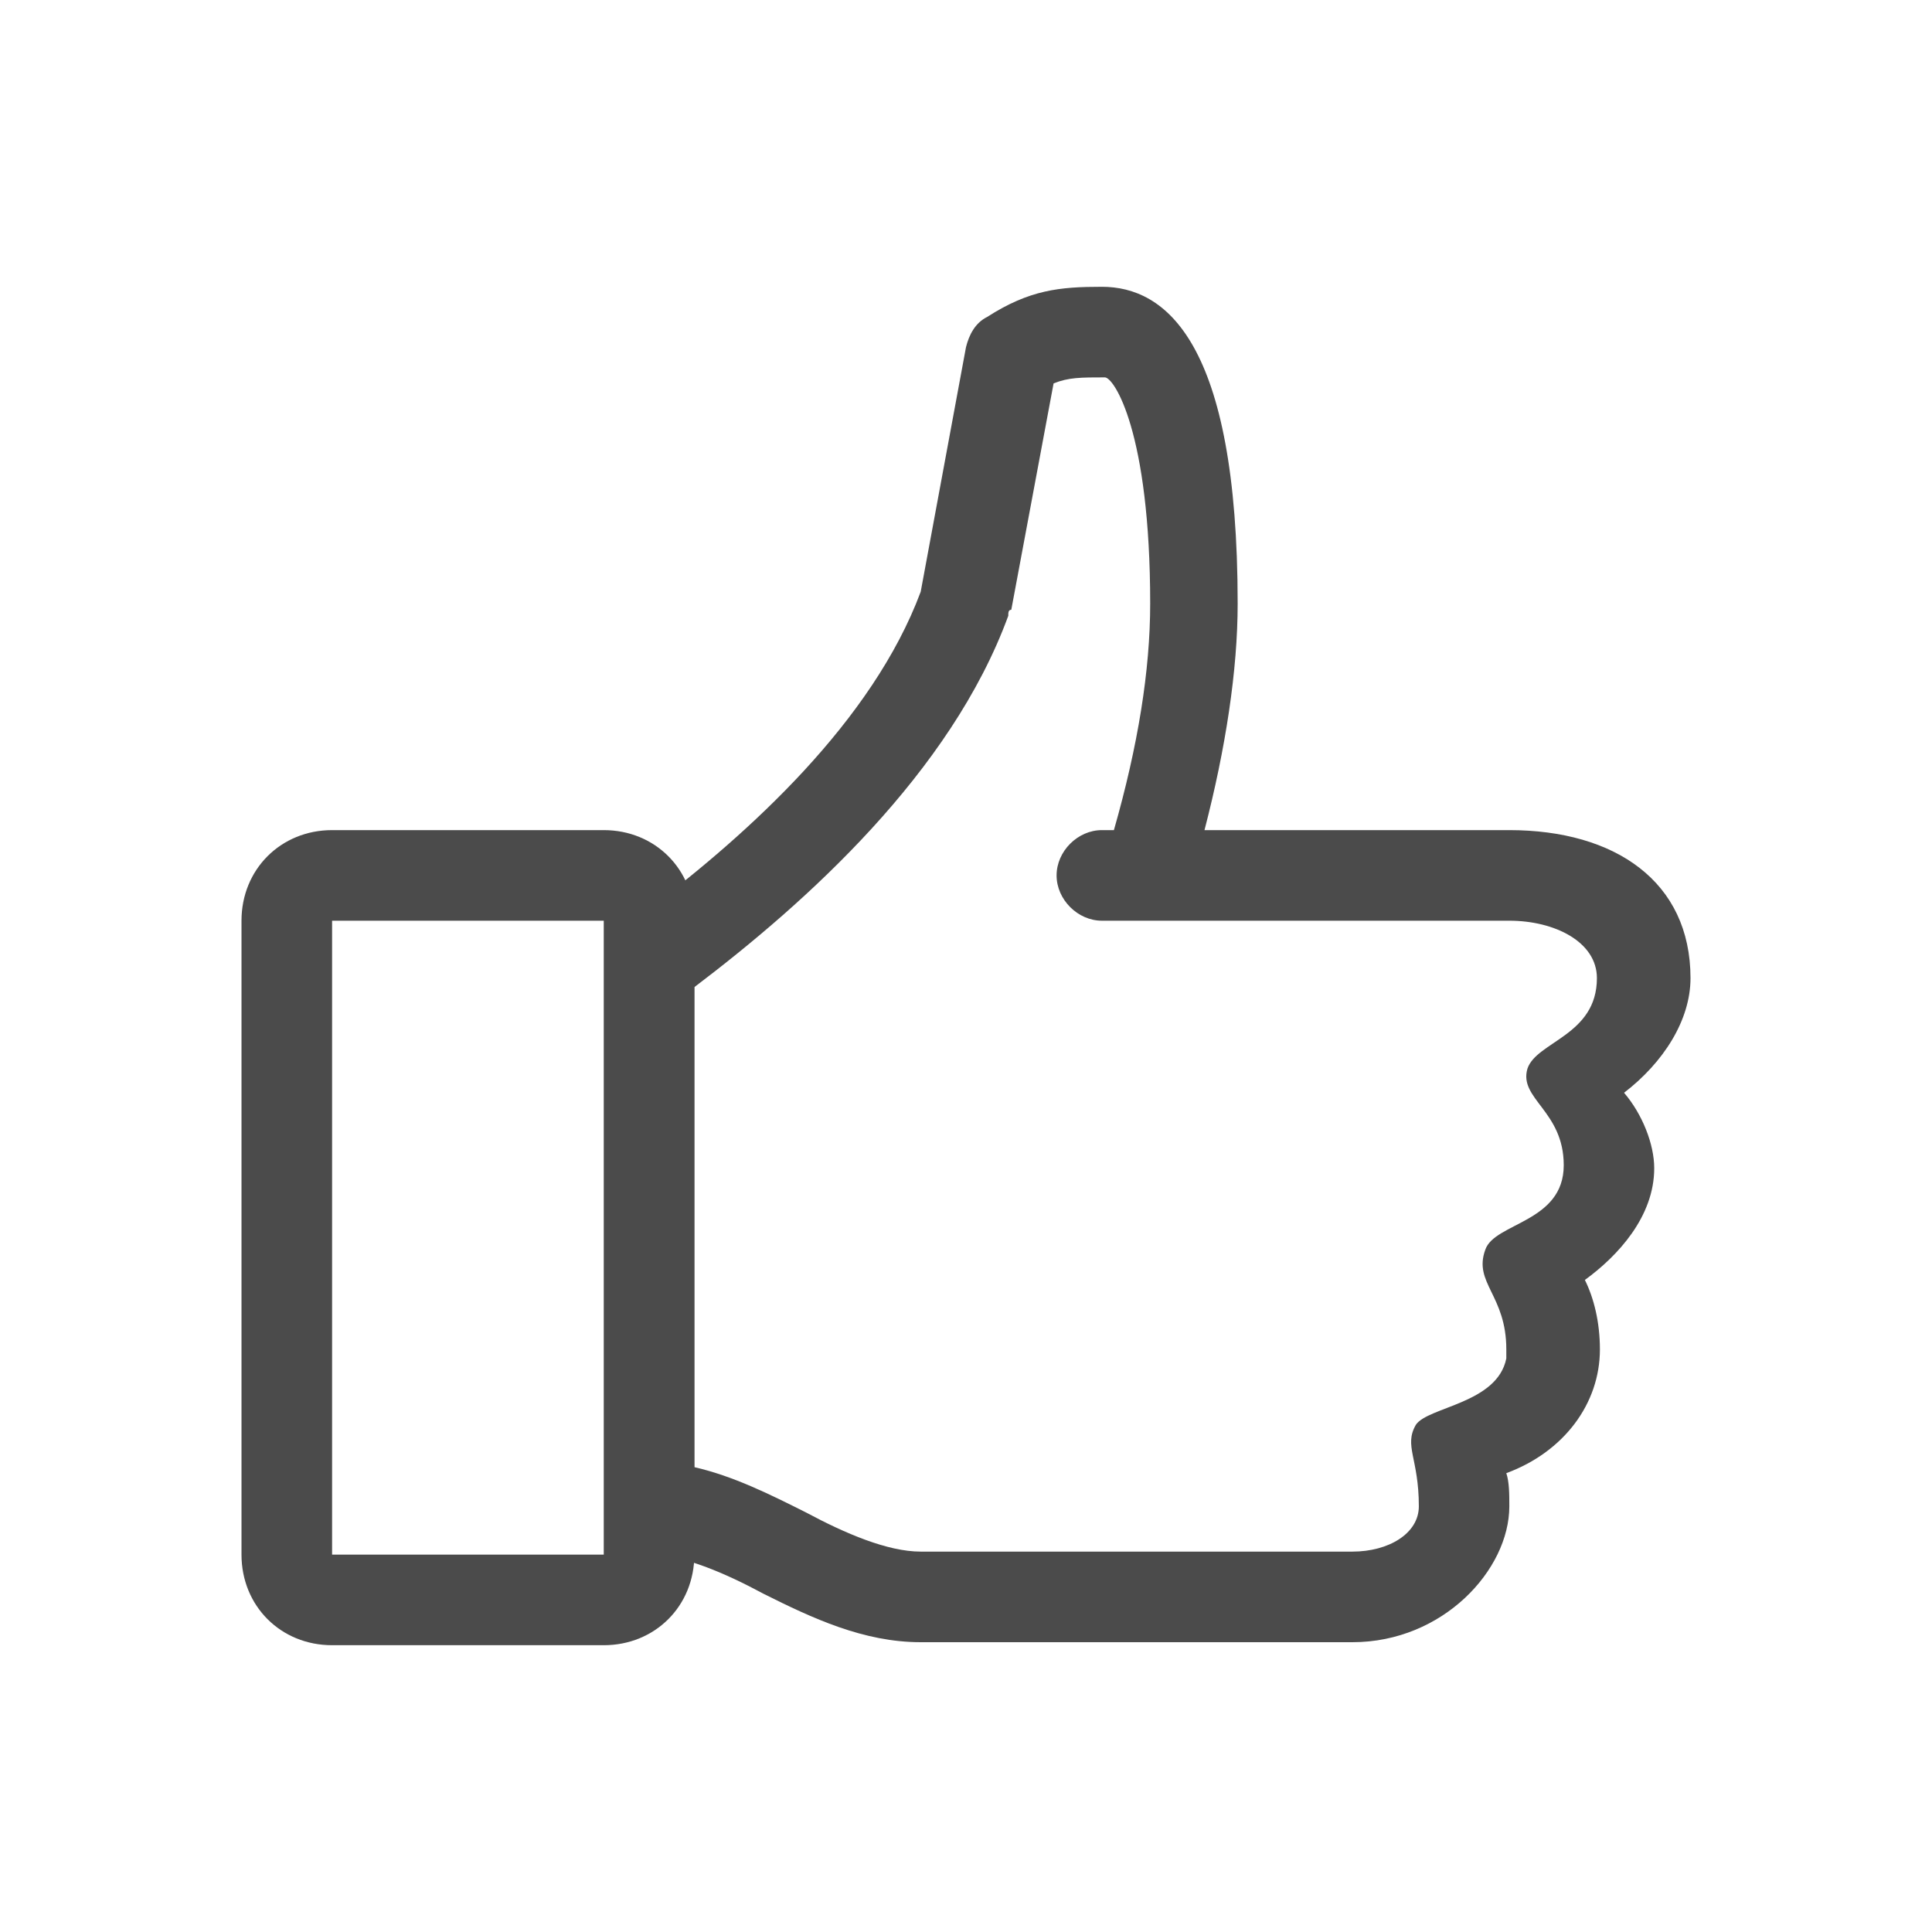 <svg width="18" height="18" viewBox="0 0 18 18" fill="none" xmlns="http://www.w3.org/2000/svg">
<path d="M15.75 9.113C15.75 8.213 15.047 7.734 14.062 7.734H11.222C11.419 6.975 11.531 6.244 11.531 5.625C11.531 3.178 10.856 2.672 10.266 2.672C9.872 2.672 9.591 2.7 9.197 2.953C9.084 3.009 9.028 3.122 9 3.234L8.578 5.513C8.128 6.722 6.975 7.763 6.047 8.466V14.484C6.356 14.484 6.75 14.653 7.116 14.85C7.566 15.075 8.044 15.3 8.578 15.3H12.6C13.444 15.3 14.062 14.625 14.062 14.034C14.062 13.922 14.062 13.809 14.034 13.725C14.569 13.528 14.906 13.078 14.906 12.572C14.906 12.319 14.85 12.094 14.766 11.925C15.075 11.7 15.412 11.334 15.412 10.884C15.412 10.659 15.3 10.378 15.131 10.181C15.497 9.9 15.75 9.506 15.75 9.113ZM14.878 9.113C14.878 9.647 14.316 9.703 14.231 9.956C14.147 10.238 14.569 10.35 14.569 10.856C14.569 11.391 13.922 11.391 13.838 11.644C13.725 11.953 14.034 12.066 14.034 12.572C14.034 12.6 14.034 12.628 14.034 12.656C13.95 13.078 13.303 13.106 13.191 13.275C13.078 13.472 13.219 13.584 13.219 14.034C13.219 14.287 12.938 14.456 12.6 14.456H8.578C8.269 14.456 7.875 14.287 7.509 14.091C7.172 13.922 6.834 13.753 6.469 13.669V9.197C7.509 8.409 8.859 7.2 9.394 5.737C9.394 5.709 9.394 5.681 9.422 5.681L9.816 3.572C9.956 3.516 10.069 3.516 10.294 3.516C10.378 3.516 10.716 4.022 10.716 5.625C10.716 6.244 10.603 6.947 10.378 7.734H10.266C10.041 7.734 9.844 7.931 9.844 8.156C9.844 8.381 10.041 8.578 10.266 8.578H14.062C14.484 8.578 14.878 8.775 14.878 9.113Z" fill="#4B4B4B"/>
<path d="M5.625 15.328H3.094C2.616 15.328 2.25 14.963 2.25 14.484V8.578C2.25 8.1 2.616 7.734 3.094 7.734H5.625C6.103 7.734 6.469 8.1 6.469 8.578V14.484C6.469 14.963 6.103 15.328 5.625 15.328ZM3.094 8.578V14.484H5.625V8.578H3.094Z" fill="#4B4B4B"/>
</svg>
